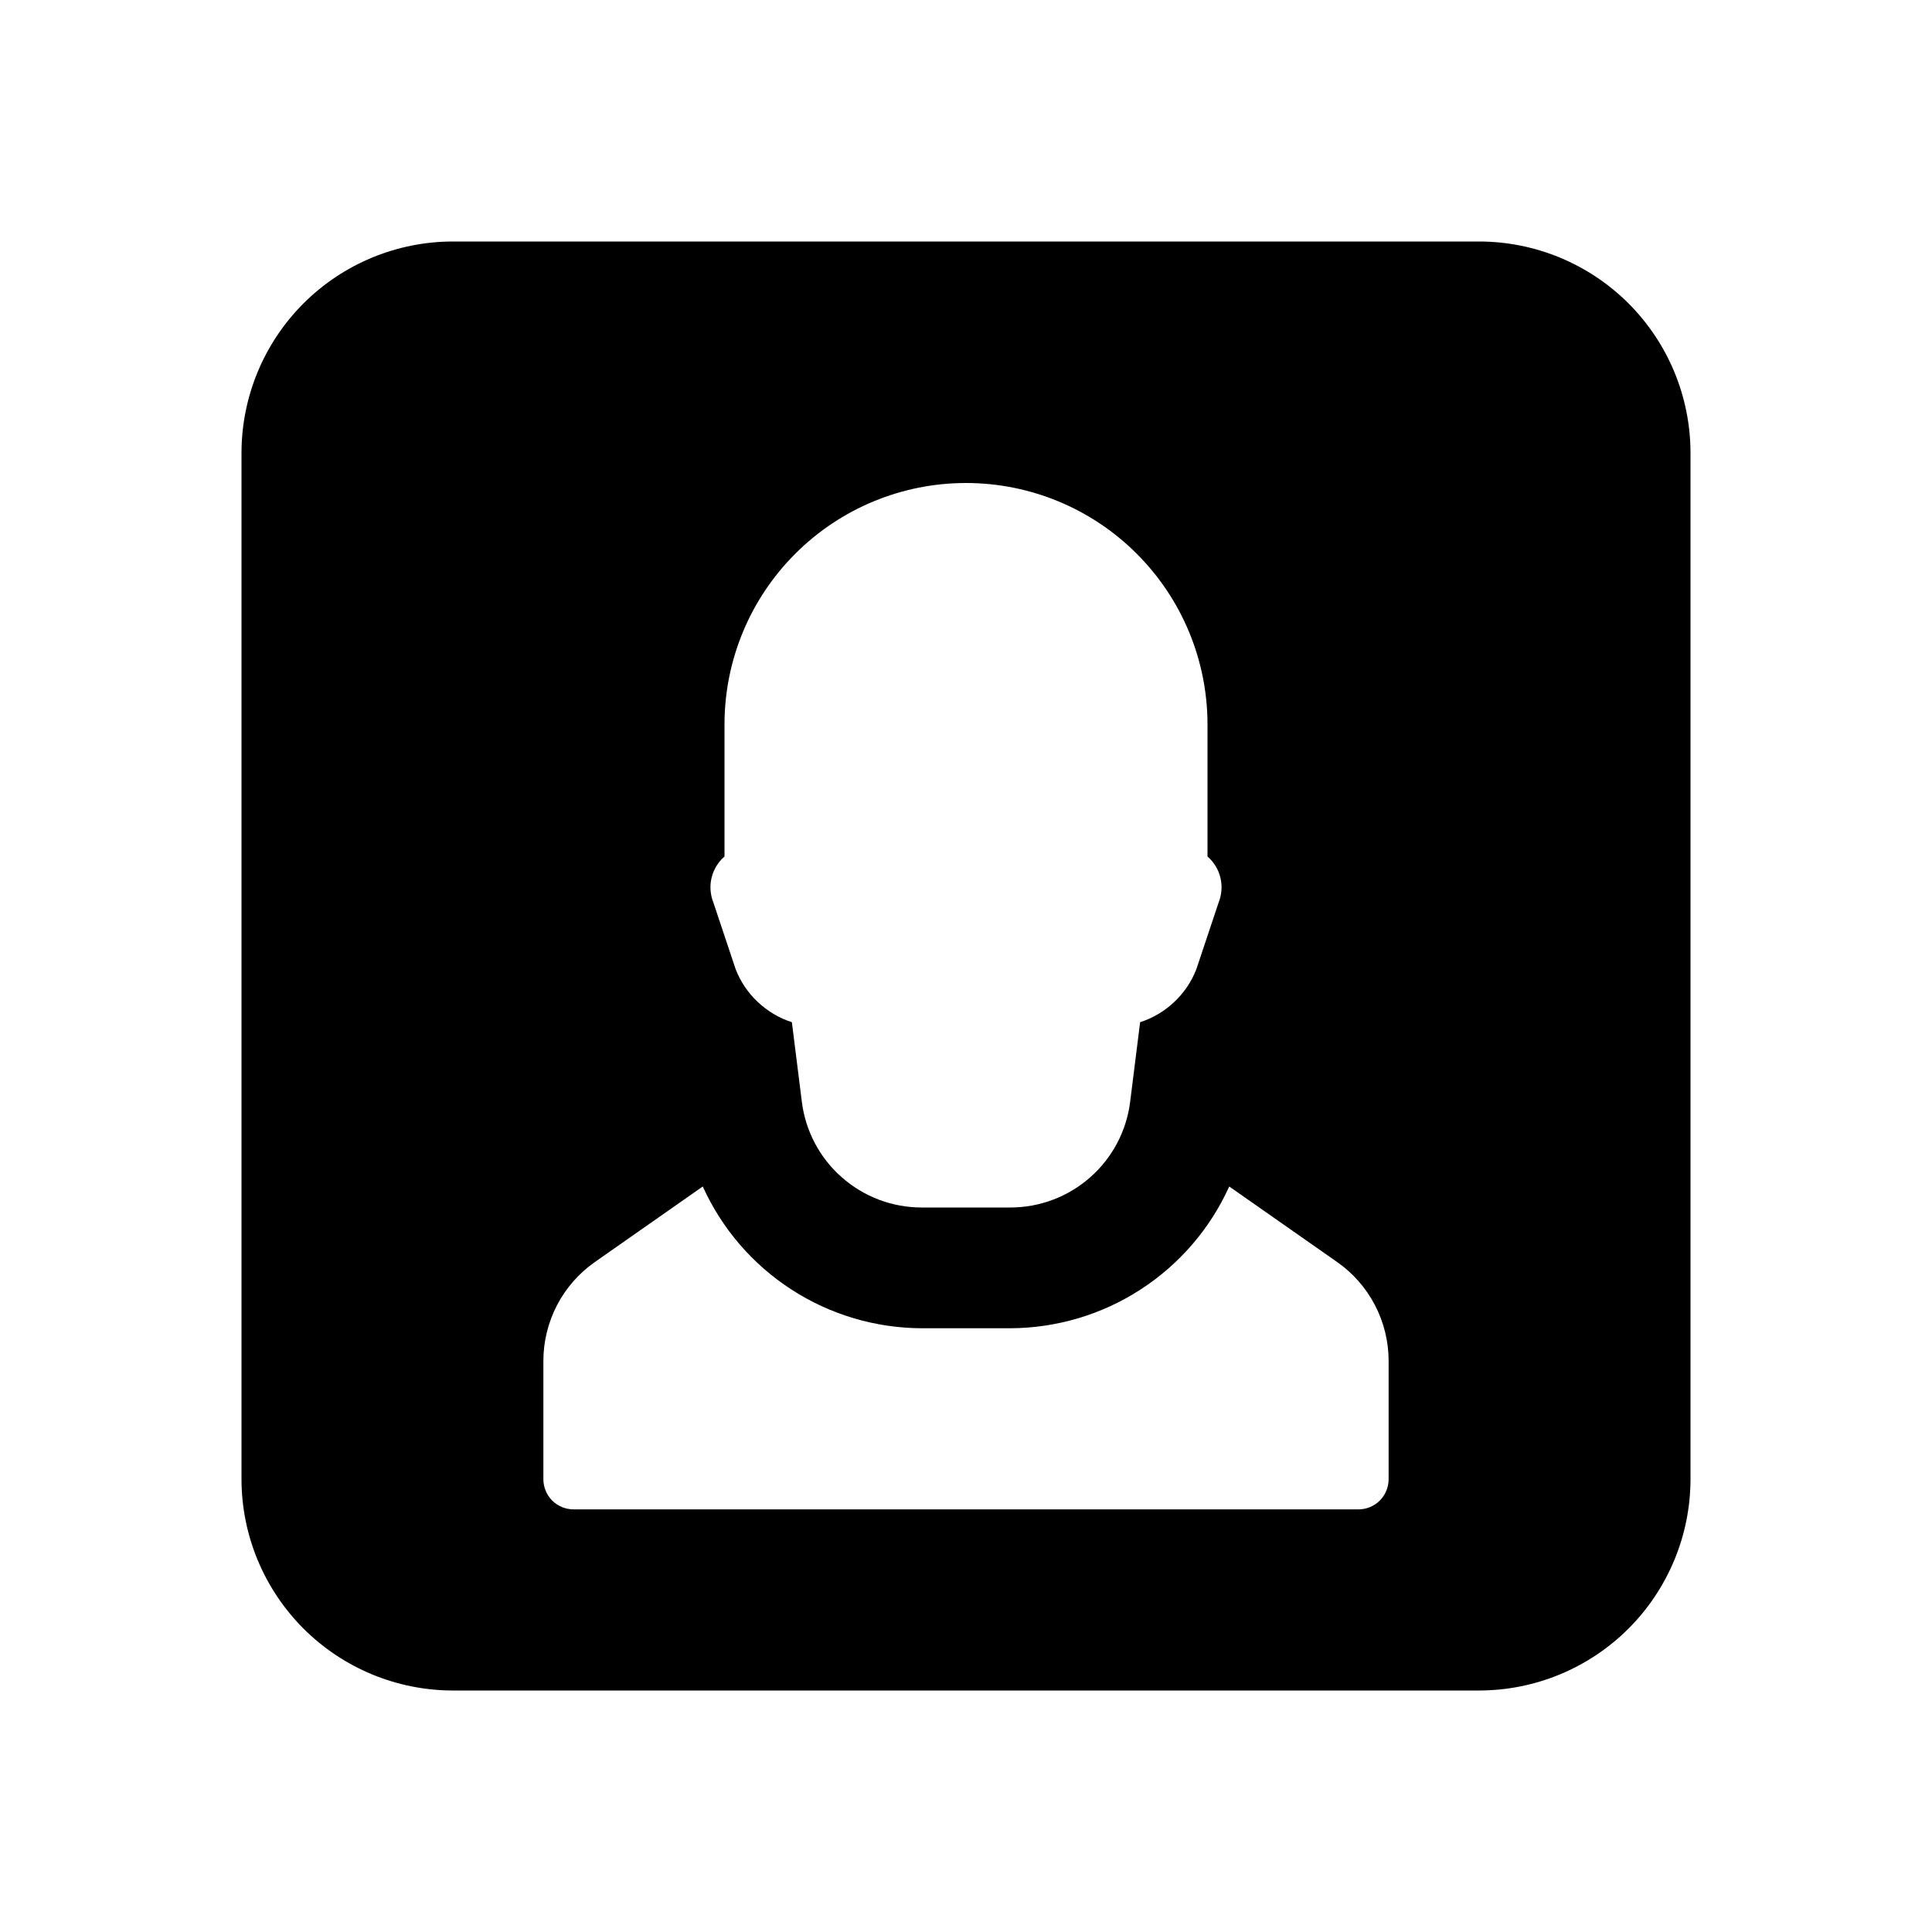 <svg width="32" height="32" viewBox="0 0 32 32" xmlns="http://www.w3.org/2000/svg">
<path d="M24.5 4H7.5C6.572 4.001 5.683 4.37 5.026 5.026C4.37 5.683 4.001 6.572 4 7.5V24.5C4.001 25.428 4.37 26.317 5.026 26.974C5.683 27.63 6.572 27.999 7.5 28H24.5C25.428 27.999 26.317 27.63 26.974 26.974C27.63 26.317 27.999 25.428 28 24.5V7.5C27.999 6.572 27.63 5.683 26.974 5.026C26.317 4.37 25.428 4.001 24.5 4ZM12 14.186V12C12 10.939 12.421 9.922 13.172 9.172C13.922 8.421 14.939 8 16 8C17.061 8 18.078 8.421 18.828 9.172C19.579 9.922 20 10.939 20 12V14.186C20.106 14.278 20.181 14.401 20.214 14.538C20.247 14.675 20.236 14.818 20.184 14.949L19.816 16.051C19.736 16.258 19.611 16.444 19.449 16.596C19.288 16.748 19.095 16.863 18.884 16.931L18.719 18.248C18.659 18.732 18.424 19.177 18.058 19.499C17.693 19.822 17.222 20 16.734 20H15.266C14.778 20 14.307 19.822 13.942 19.499C13.576 19.177 13.341 18.732 13.281 18.248L13.116 16.931C12.905 16.863 12.712 16.748 12.551 16.596C12.389 16.444 12.264 16.258 12.184 16.051L11.816 14.949C11.764 14.818 11.753 14.675 11.786 14.538C11.819 14.401 11.894 14.278 12 14.186ZM23 24.5C23 24.633 22.947 24.76 22.854 24.854C22.76 24.947 22.633 25 22.5 25H9.5C9.367 25 9.24 24.947 9.146 24.854C9.053 24.76 9 24.633 9 24.5V22.541C9 22.22 9.078 21.903 9.226 21.618C9.375 21.332 9.59 21.087 9.853 20.903L11.64 19.652C11.956 20.35 12.465 20.942 13.108 21.358C13.751 21.775 14.5 21.997 15.266 22H16.734C17.5 21.997 18.249 21.775 18.892 21.358C19.535 20.942 20.044 20.35 20.36 19.652L22.147 20.903C22.41 21.087 22.625 21.332 22.774 21.618C22.922 21.903 23 22.22 23 22.541V24.5Z" fill="currentColor"/>
</svg>
